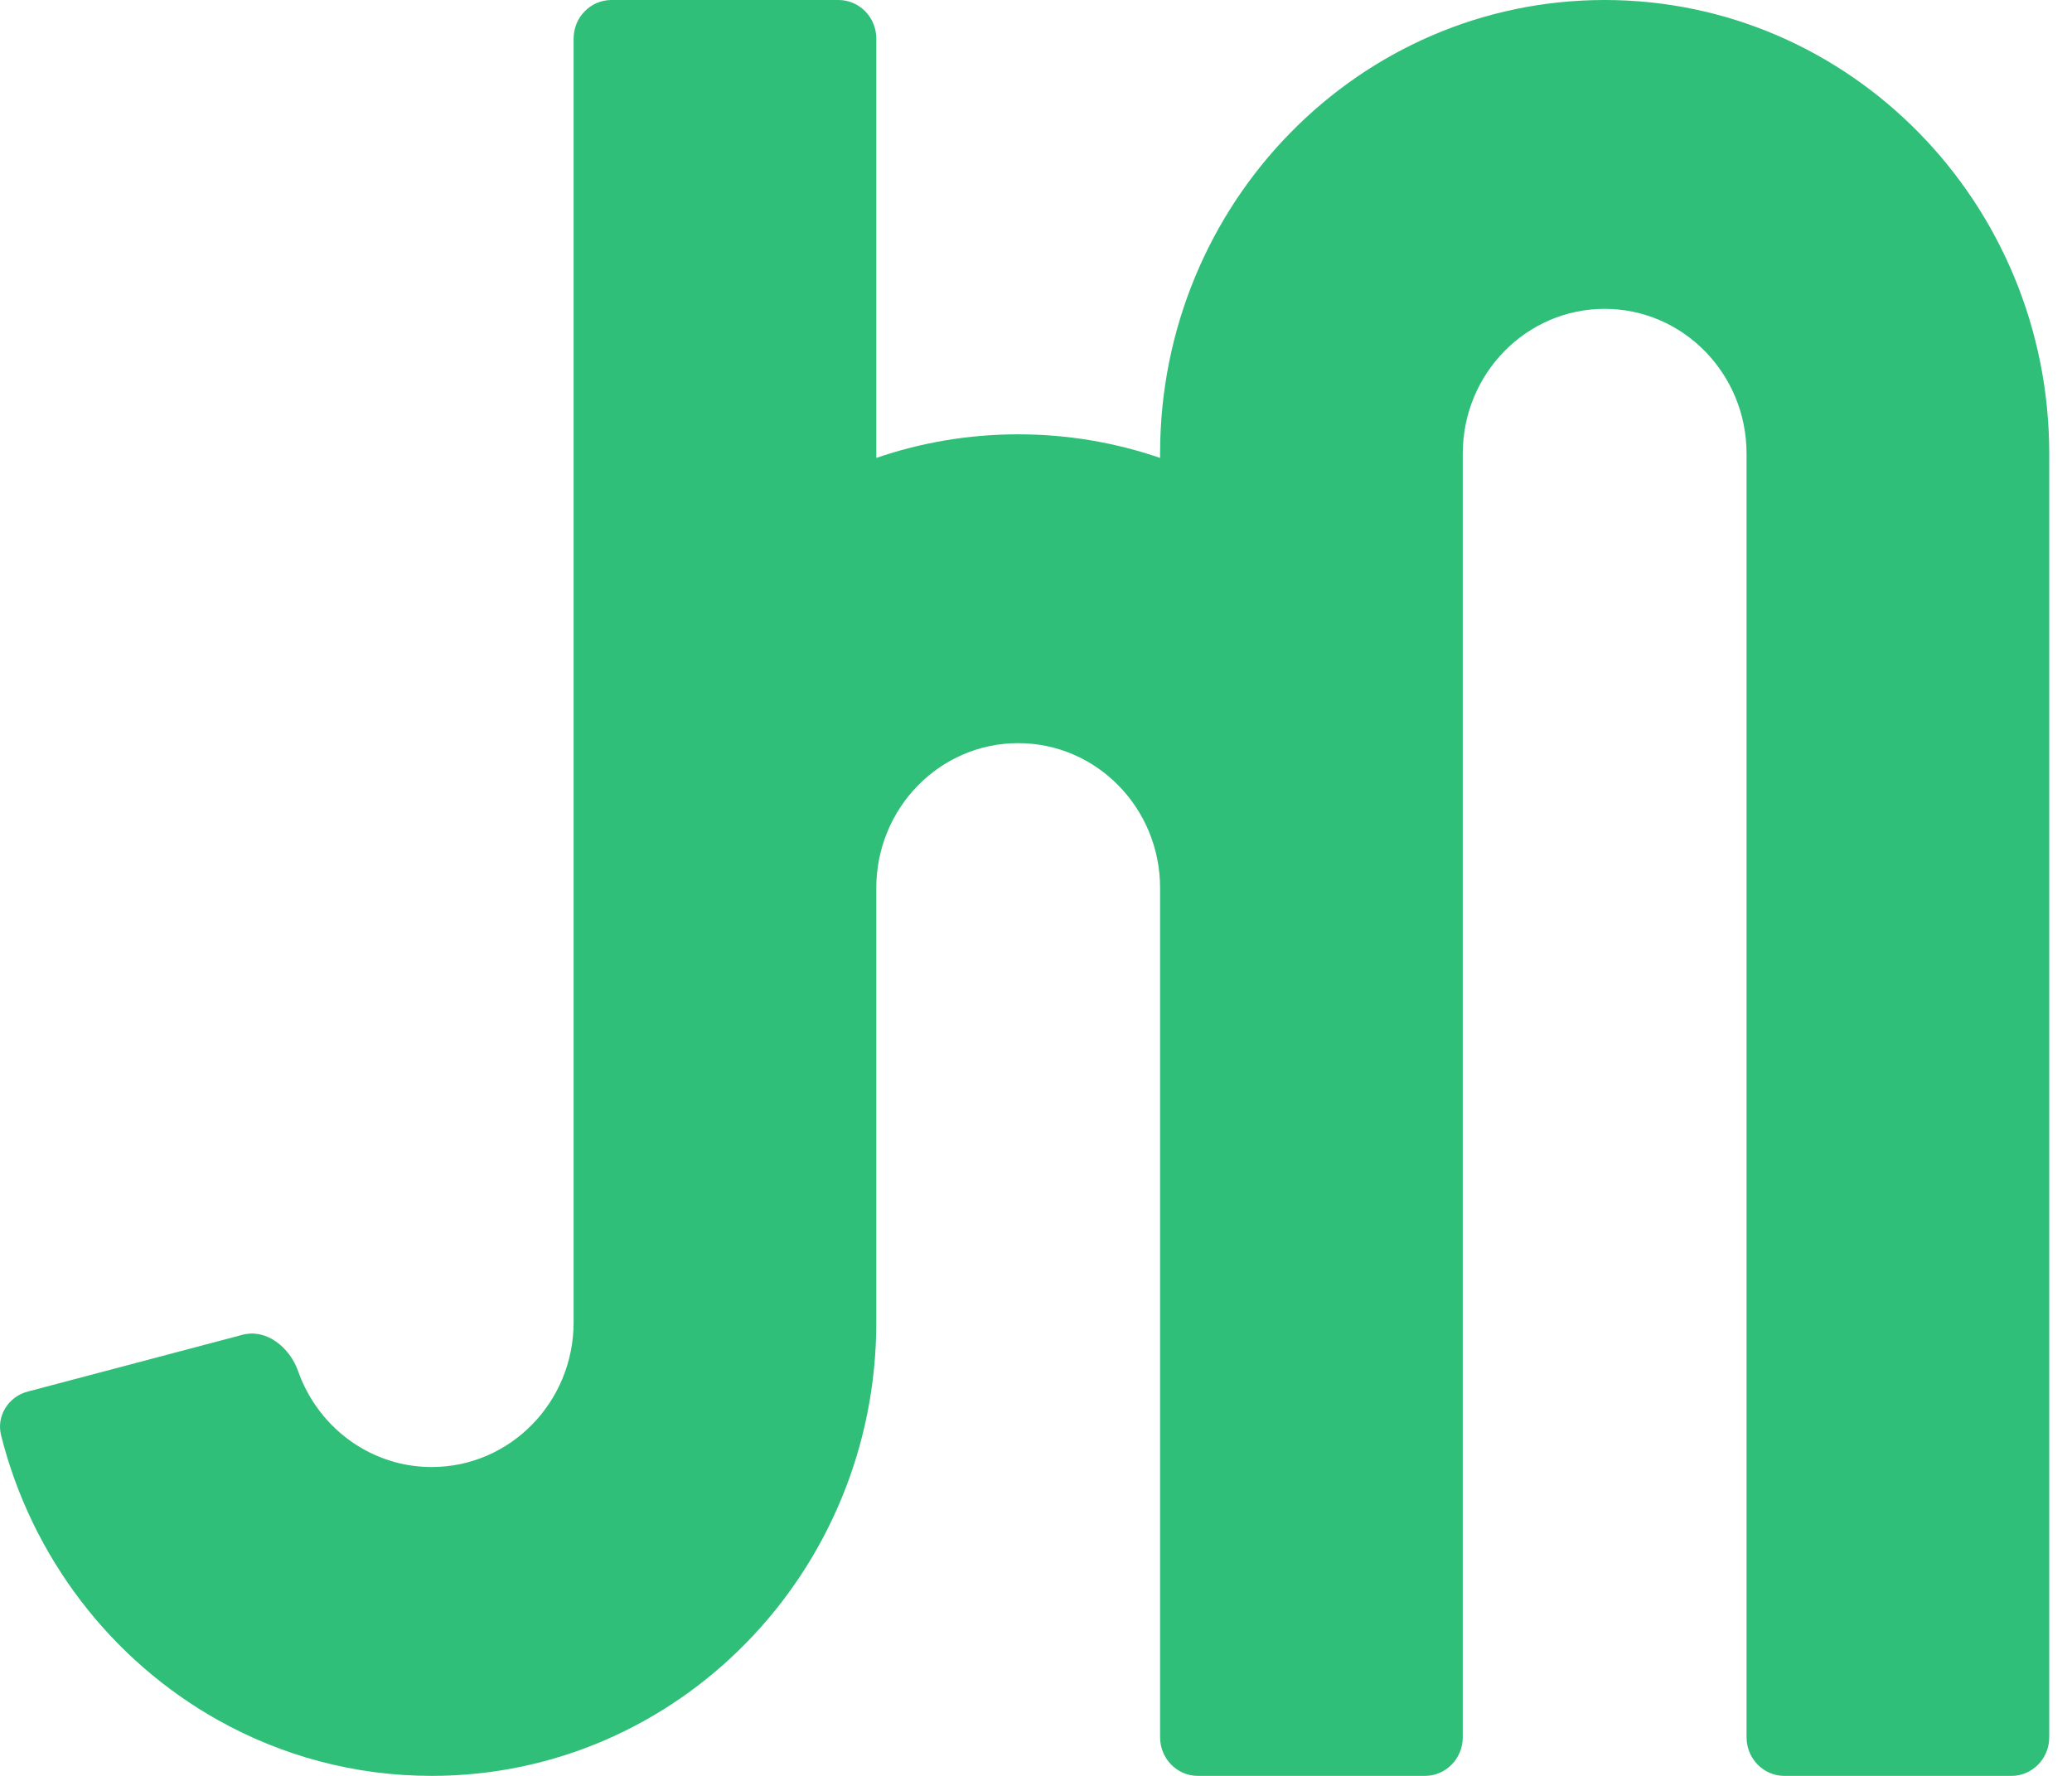 <svg width="70" height="60" viewBox="0 0 70 60" fill="none" xmlns="http://www.w3.org/2000/svg">
<path fill-rule="evenodd" clip-rule="evenodd" d="M49.418 15.326C49.418 12.625 51.564 10.435 54.211 10.435C56.859 10.435 59.005 12.625 59.005 15.326V58.695C59.005 59.416 59.577 60 60.283 60H67.953C68.659 60 69.231 59.416 69.231 58.695V15.326C69.231 6.862 62.506 0 54.211 0C45.916 0 39.192 6.862 39.192 15.326V15.471C37.686 14.954 36.074 14.674 34.398 14.674C32.722 14.674 31.11 14.954 29.605 15.471V1.304C29.605 0.584 29.032 0 28.327 0H20.657C19.951 0 19.379 0.584 19.379 1.304V30V44.674C19.379 47.375 17.233 49.565 14.585 49.565V49.565C14.16 49.565 13.747 49.509 13.354 49.403C13.344 49.399 13.333 49.396 13.322 49.393C11.811 48.973 10.597 47.817 10.072 46.327C9.79 45.523 9.002 44.883 8.193 45.097L0.929 47.018C0.285 47.189 -0.129 47.837 0.037 48.495C1.08 52.644 3.783 56.113 7.38 58.124L7.38 58.124C9.519 59.32 11.974 60 14.585 60V60C22.88 60 29.605 53.138 29.605 44.674V30C29.605 27.298 31.751 25.108 34.398 25.108C37.046 25.108 39.192 27.298 39.192 30V58.695C39.192 59.416 39.764 60 40.47 60H48.14C48.846 60 49.418 59.416 49.418 58.695V30V15.326Z" fill="#30BF78"/>
</svg>
